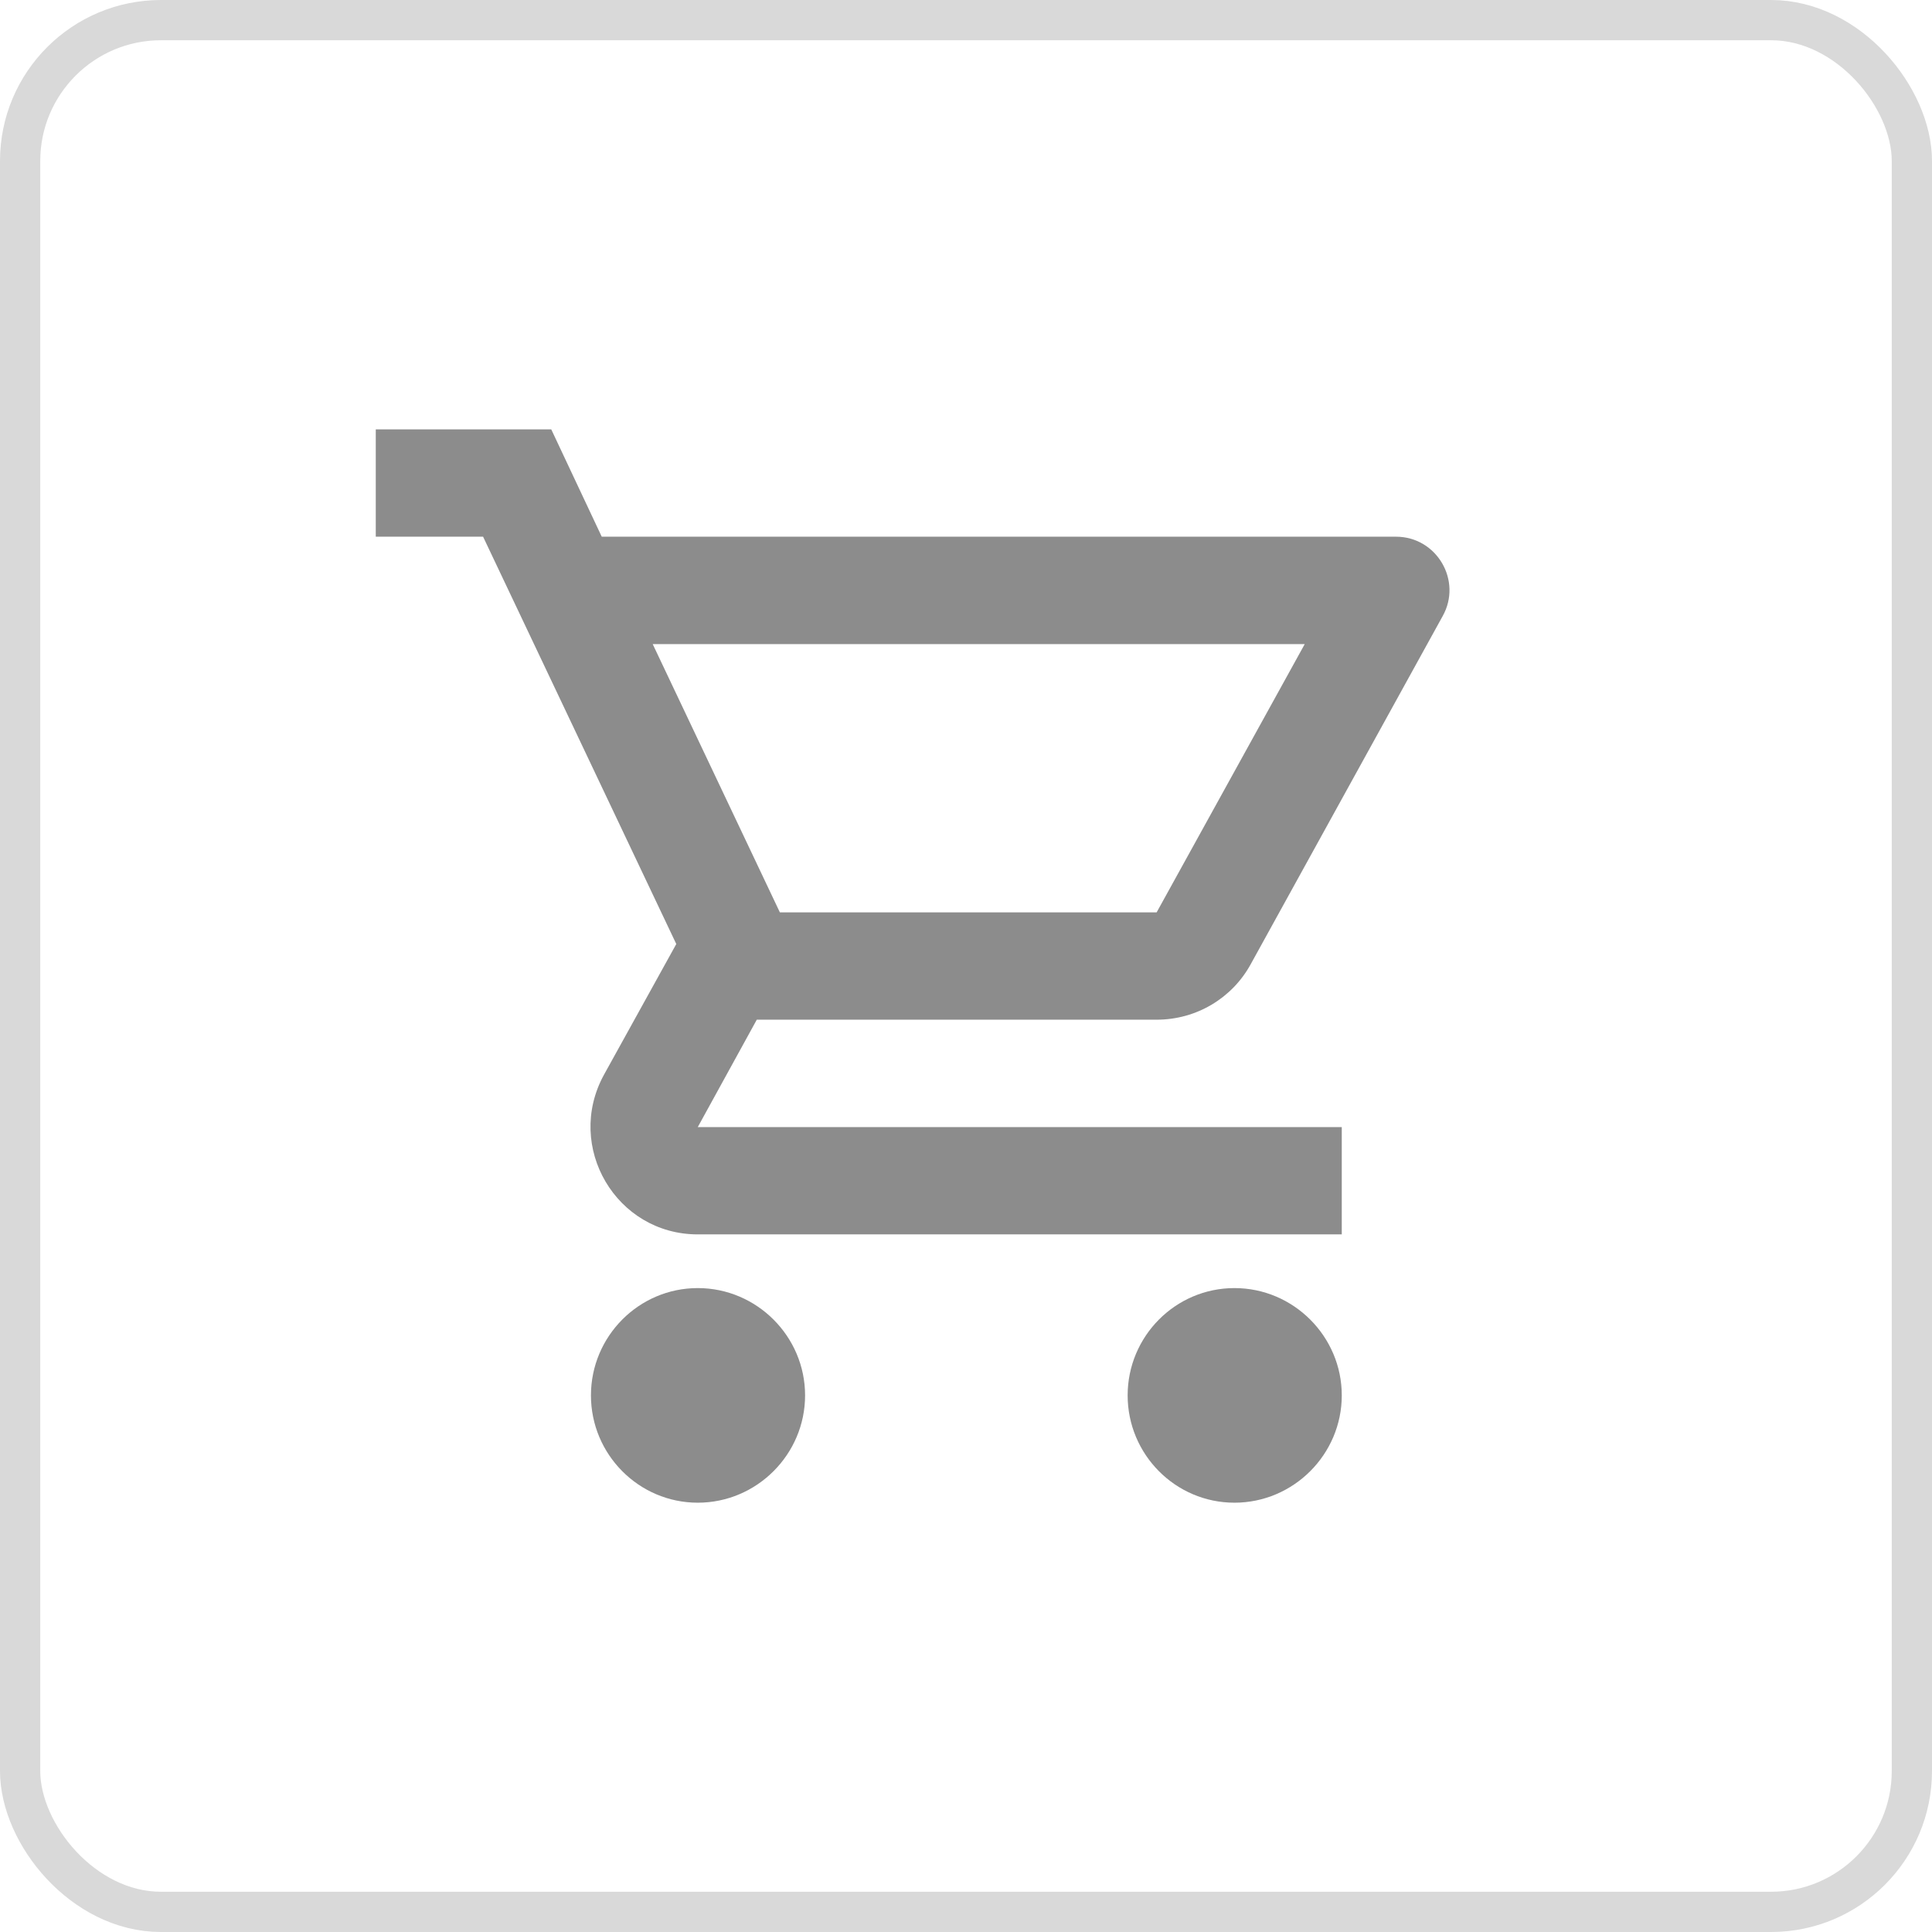 <svg width="24" height="24" viewBox="0 0 24 24" fill="none" xmlns="http://www.w3.org/2000/svg">
<g clip-path="url(#clip0_34980_83710)">
<path d="M14.368 12.667C14.868 12.667 15.308 12.394 15.535 11.981L17.921 7.654C18.168 7.214 17.848 6.667 17.341 6.667H7.475L6.848 5.334H4.668V6.667H6.001L8.401 11.727L7.501 13.354C7.015 14.247 7.655 15.334 8.668 15.334H16.668V14.001H8.668L9.401 12.667H14.368ZM8.108 8.001H16.208L14.368 11.334H9.688L8.108 8.001ZM8.668 16.001C7.935 16.001 7.341 16.601 7.341 17.334C7.341 18.067 7.935 18.667 8.668 18.667C9.401 18.667 10.001 18.067 10.001 17.334C10.001 16.601 9.401 16.001 8.668 16.001ZM15.335 16.001C14.601 16.001 14.008 16.601 14.008 17.334C14.008 18.067 14.601 18.667 15.335 18.667C16.068 18.667 16.668 18.067 16.668 17.334C16.668 16.601 16.068 16.001 15.335 16.001Z" fill="#8C8C8C"/>
</g>
<rect x="0.25" y="0.25" width="23.5" height="23.5" rx="1.75" stroke="#D9D9D9" stroke-width="0.5"/>
<defs>
<clipPath id="clip0_34980_83710">
<rect width="16" height="16" fill="white" transform="translate(4 4)"/>
</clipPath>
</defs>
</svg>
